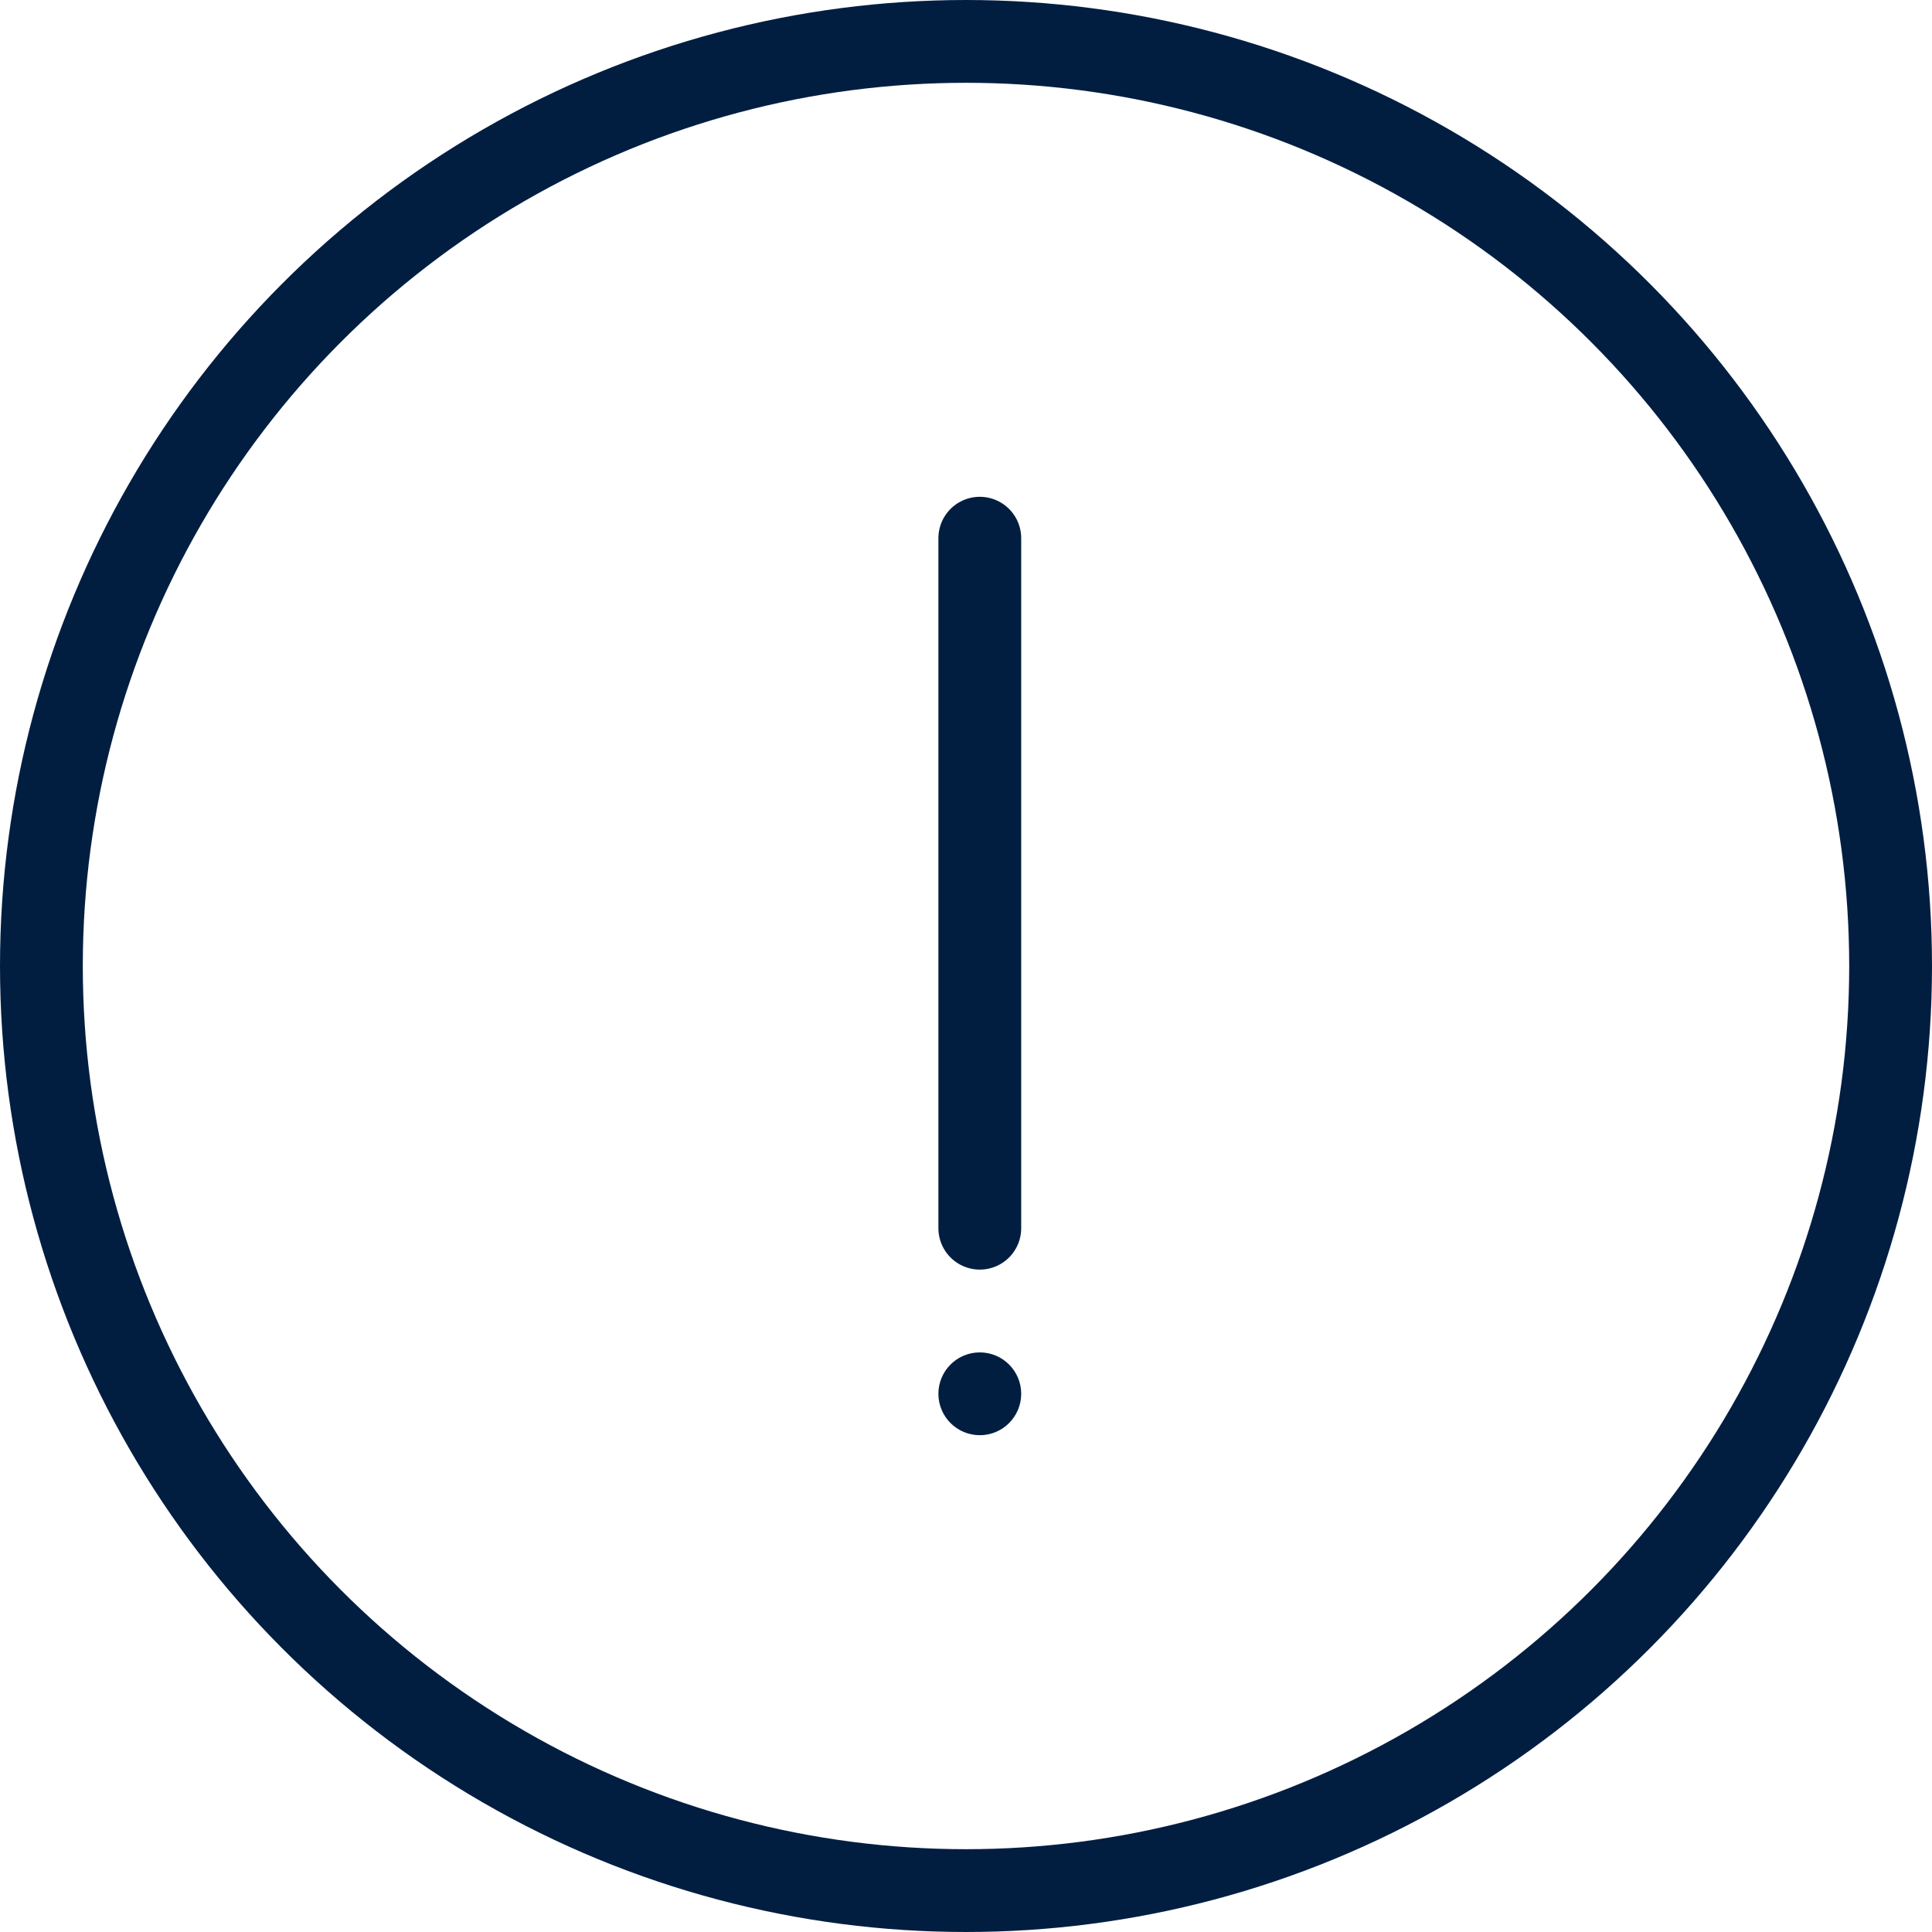 <svg width="70" height="70" xmlns="http://www.w3.org/2000/svg"><g fill="none" fill-rule="evenodd"><circle stroke="#011e41" stroke-width="3" cx="35" cy="35" r="33.5"/><path stroke="#011e41" stroke-width="3" stroke-linecap="round" d="M35.5 19.5v25"/><circle fill="#011e41" cx="35.5" cy="50.5" r="1.5"/></g></svg>